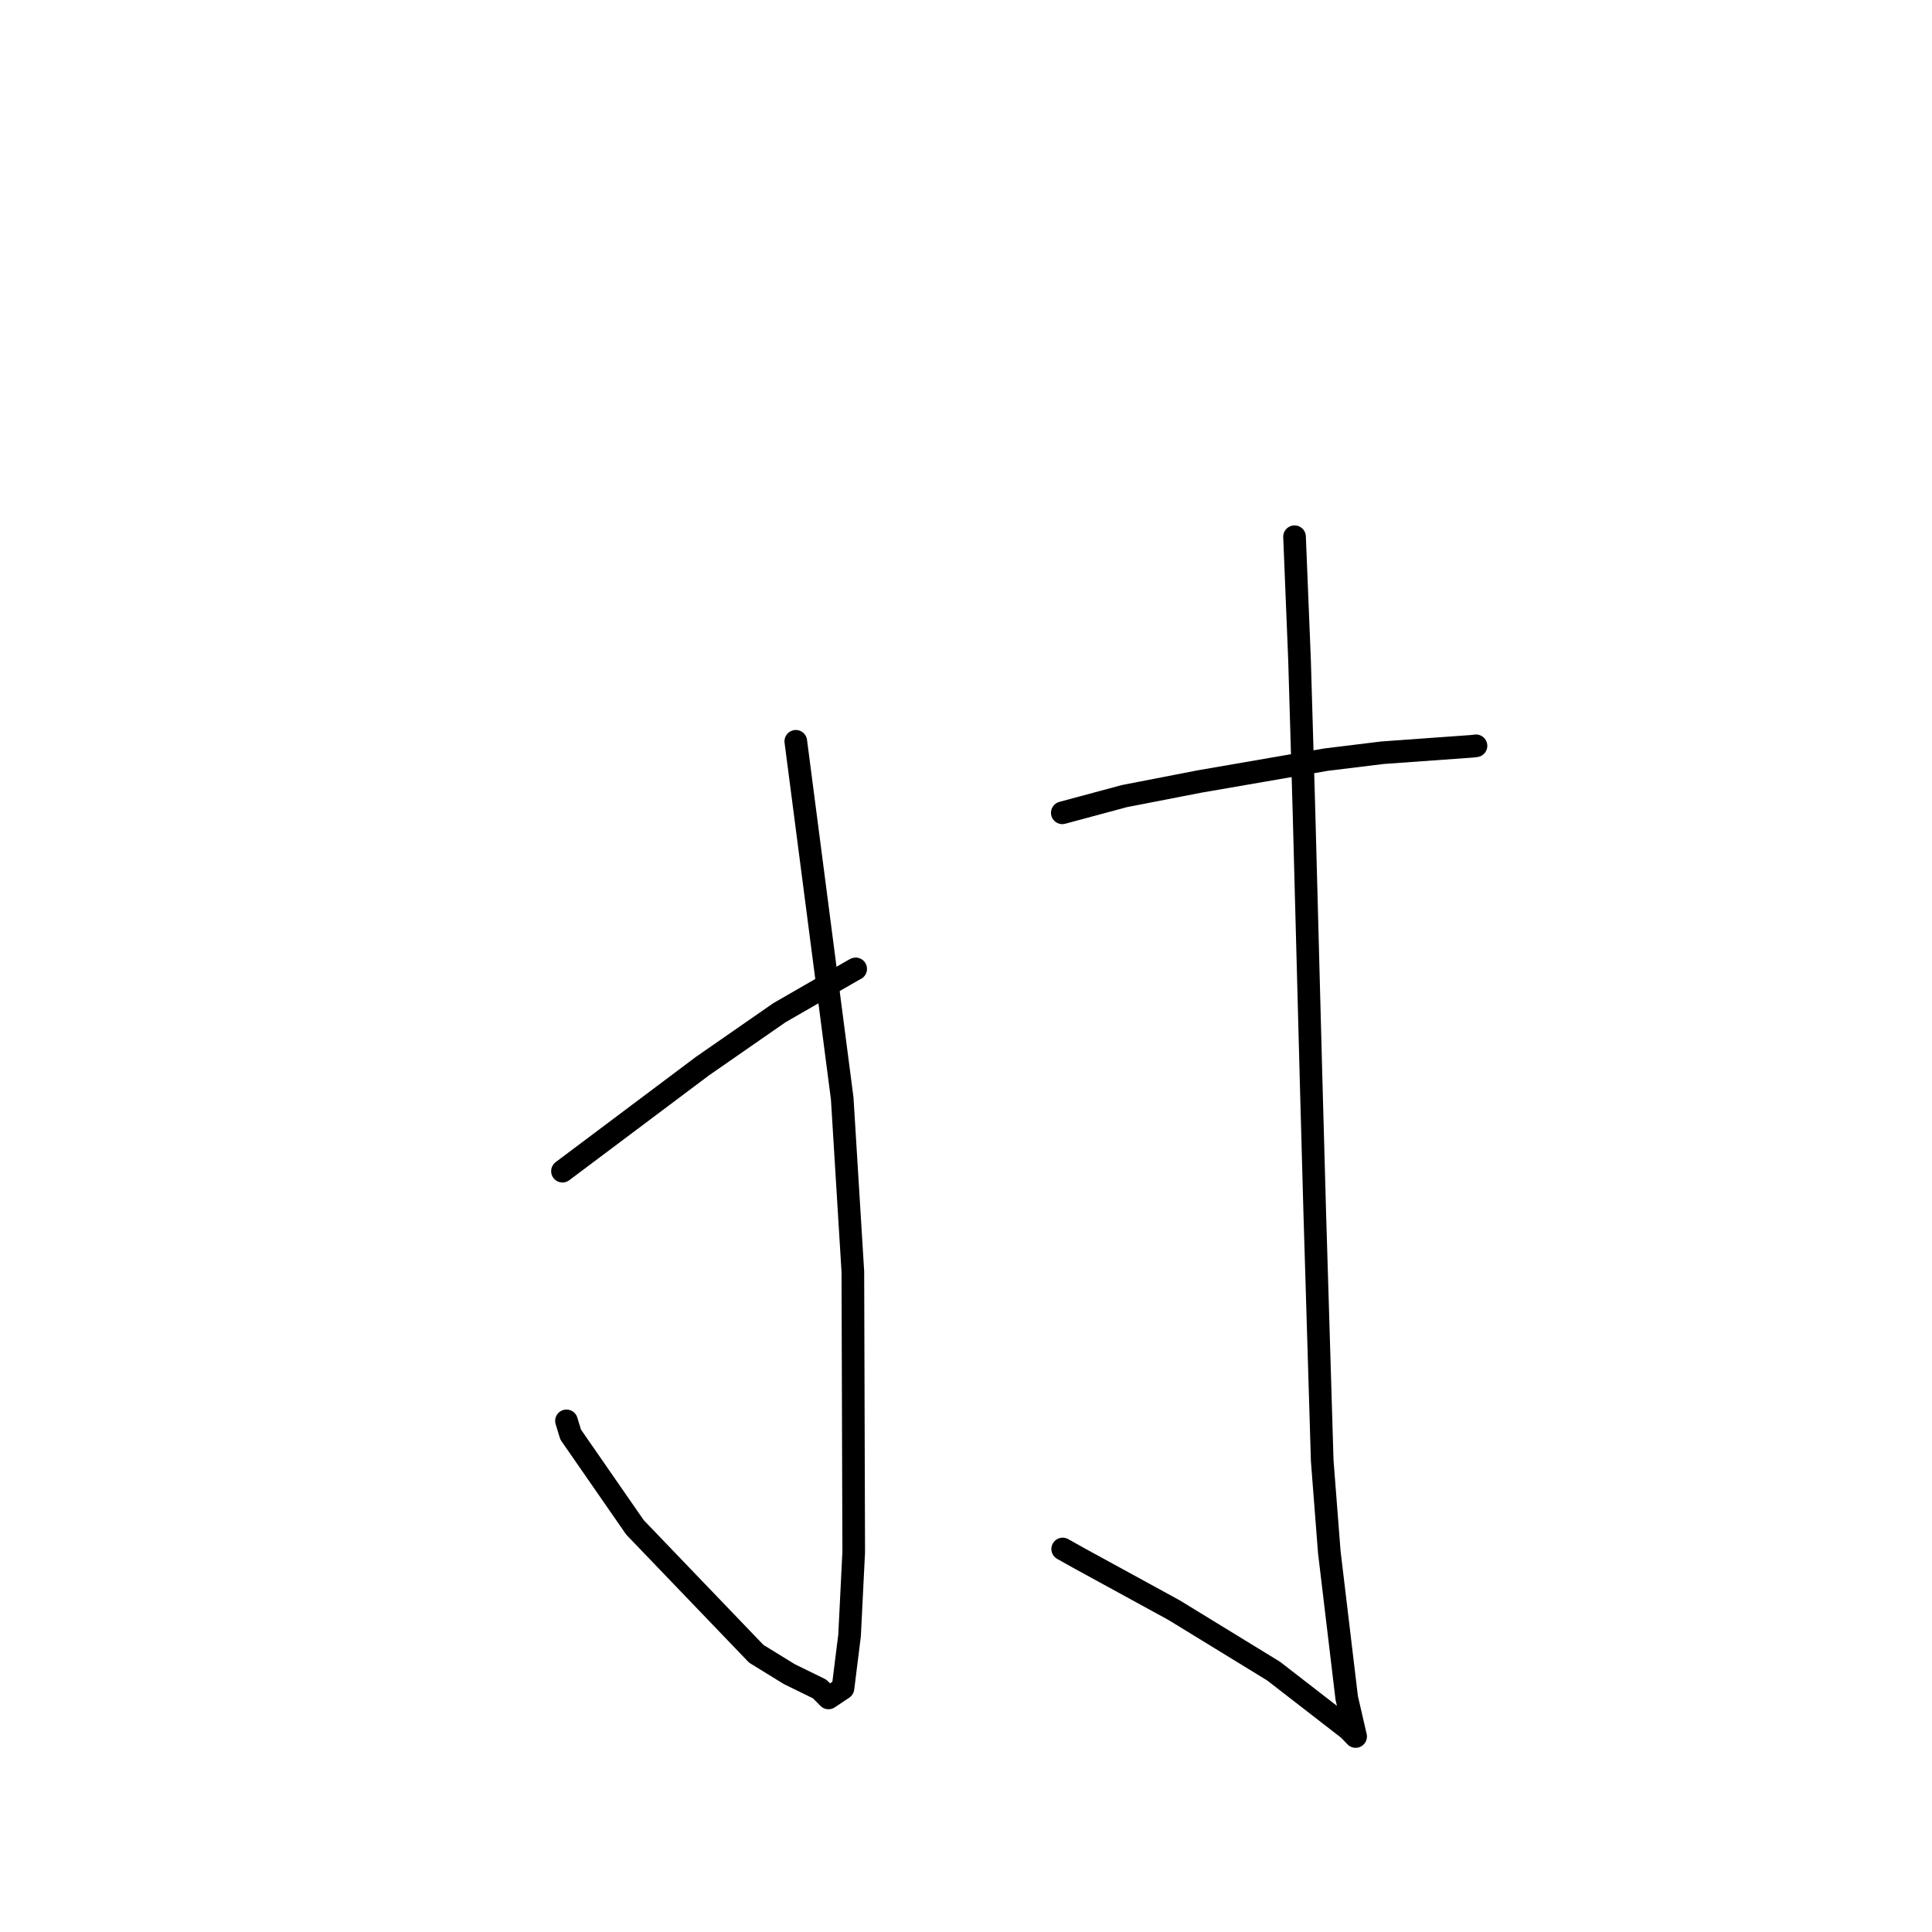 <?xml version="1.0" standalone="no"?>
    <svg width="256" height="256" xmlns="http://www.w3.org/2000/svg" version="1.1">
    <polyline stroke="black" stroke-width="3" stroke-linecap="round" fill="transparent" stroke-linejoin="round" points="105.447 98.227 111.598 145.557 113.007 168.505 113.122 205.657 112.573 216.692 111.698 223.706 109.781 224.985 108.609 223.8 104.59 221.831 100.211 219.137 84.139 202.388 75.616 190.089 75.061 188.272 " />
        <polyline stroke="black" stroke-width="3" stroke-linecap="round" fill="transparent" stroke-linejoin="round" points="74.53 155.186 93.073 141.272 103.283 134.186 113.161 128.496 113.382 128.383 " />
        <polyline stroke="black" stroke-width="3" stroke-linecap="round" fill="transparent" stroke-linejoin="round" points="140.761 107.701 148.985 105.488 158.919 103.557 175.694 100.658 183.187 99.74 195.043 98.888 195.577 98.823 " />
        <polyline stroke="black" stroke-width="3" stroke-linecap="round" fill="transparent" stroke-linejoin="round" points="171.533 71.12 172.195 87.459 172.78 107.345 173.736 143.427 174.214 160.742 175.201 193.552 176.138 205.65 178.448 224.988 179.509 229.585 179.626 230.09 179.627 230.095 178.727 229.152 168.755 221.428 155.574 213.353 142.809 206.371 140.811 205.249 " />
        </svg>
